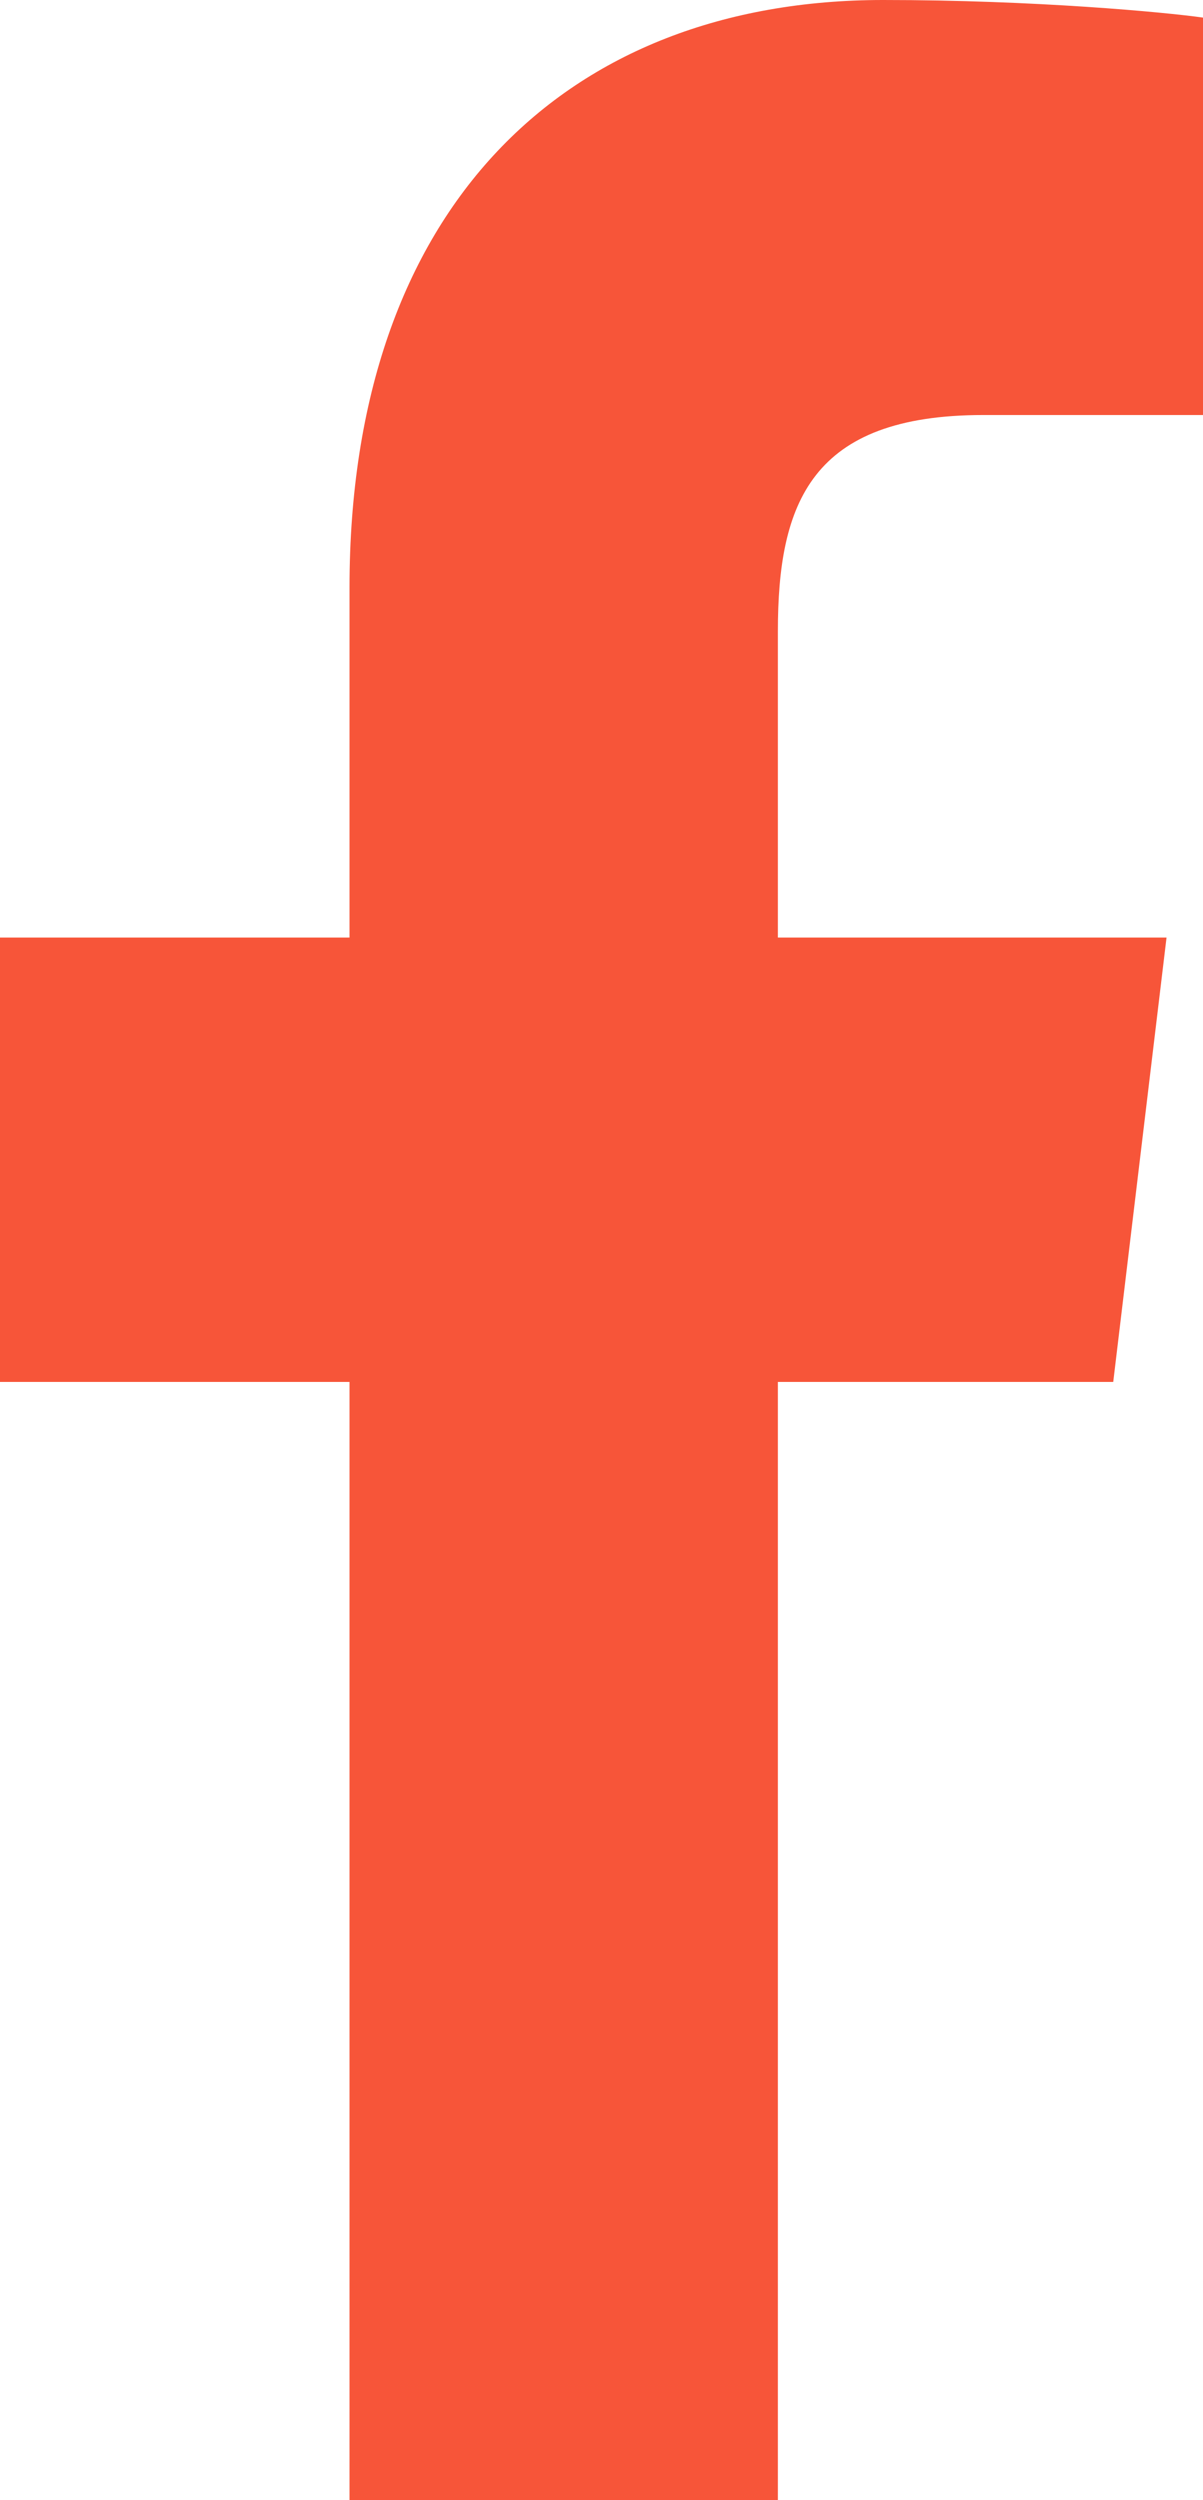 <svg width="13" height="27" fill="none" xmlns="http://www.w3.org/2000/svg"><path d="M3.777 27V14.924H0v-4.799h3.777V6.344C3.777 2.236 6.12 0 9.543 0c1.64 0 3.048.132 3.457.19v4.292h-2.373c-1.862 0-2.221.95-2.221 2.337v3.306h4.2l-.576 4.799H8.406V27" fill="#F75539"/></svg>